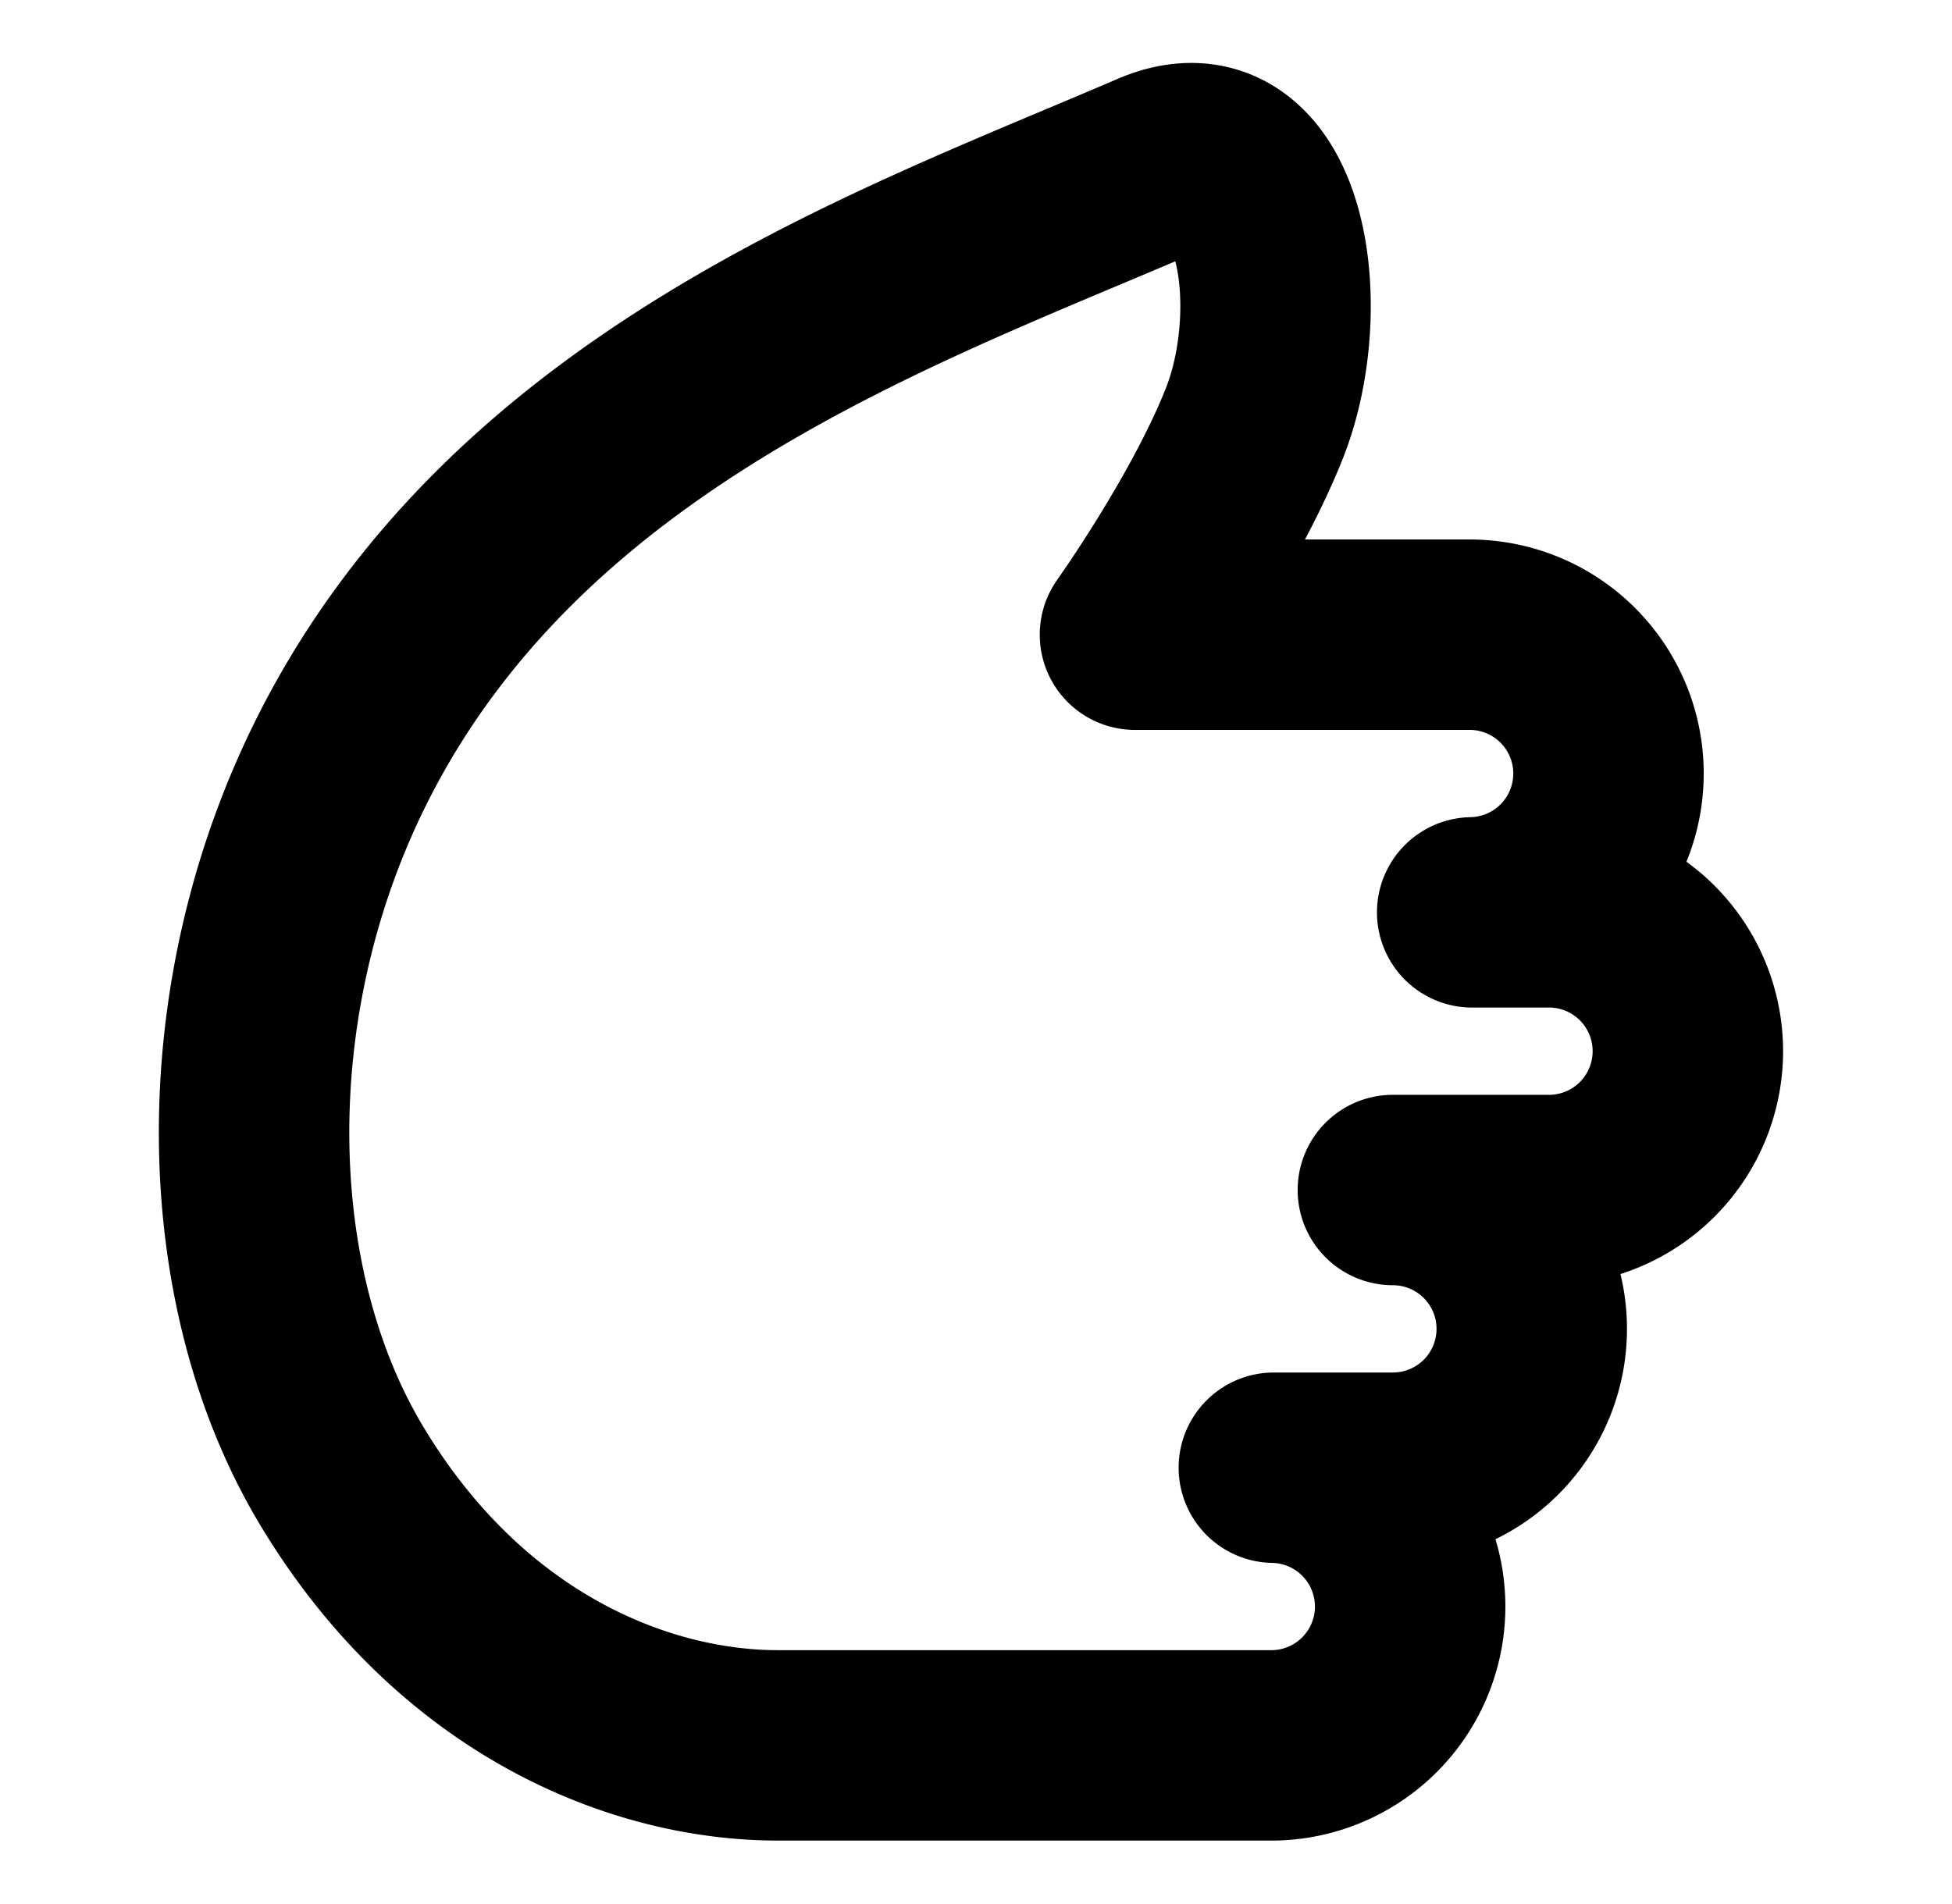 <svg width="41" height="40" fill="none" xmlns="http://www.w3.org/2000/svg"><path d="M7.172 15.998c3.697-7.394 11.661-10.164 17.084-12.5 2.464-1.062 3.074 2.938 2.083 5.416-.833 2.084-2.5 4.42-2.5 4.42h7.083a2.917 2.917 0 0 1 0 5.833h1.667a2.917 2.917 0 0 1 0 5.833h-3.333a2.917 2.917 0 0 1 0 5.834h-2.5a2.917 2.917 0 0 1 0 5.833H16.34c-2.917 0-6.667-1.503-9.167-5.67-2.396-3.994-2.5-10 0-15v0Z" stroke="#000" stroke-width="4" stroke-linecap="round" stroke-linejoin="round"/></svg>